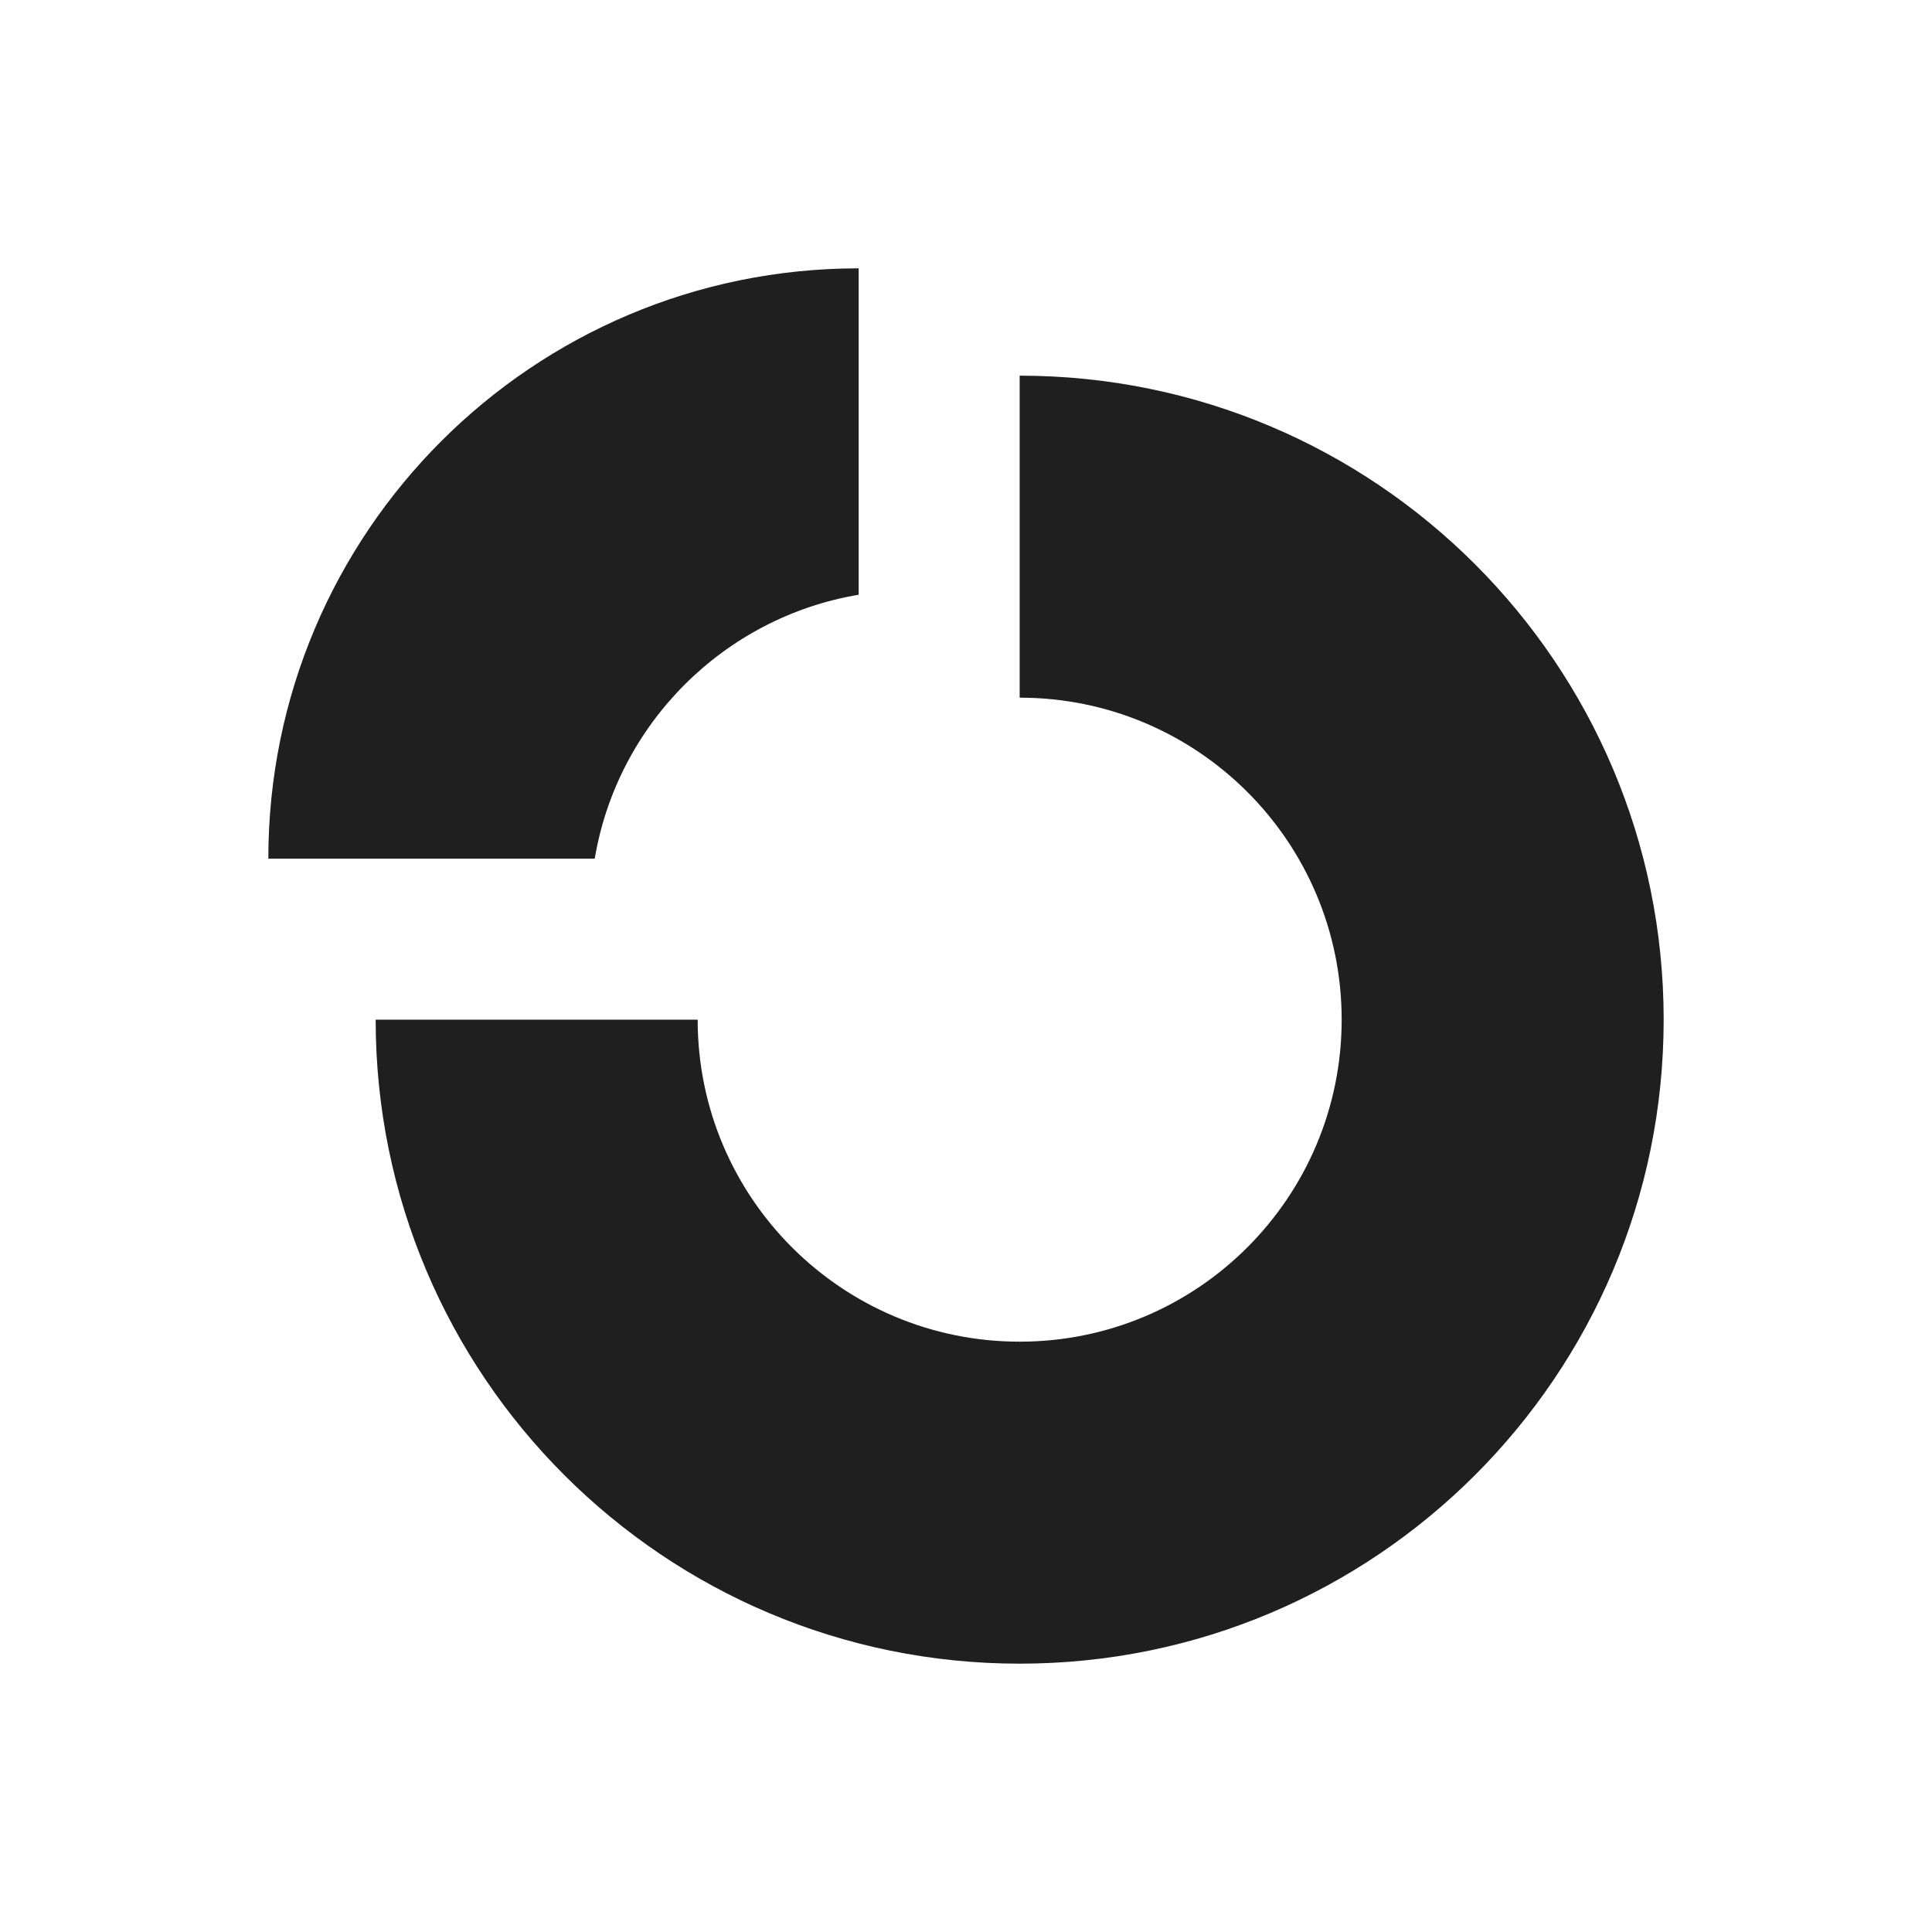 <?xml version="1.0" encoding="UTF-8"?>
<svg width="18px" height="18px" viewBox="0 0 18 18" version="1.1" xmlns="http://www.w3.org/2000/svg" xmlns:xlink="http://www.w3.org/1999/xlink">
    <!-- Generator: Sketch 53.2 (72643) - https://sketchapp.com -->
    <title>图表 / figure-ring</title>
    <desc>Created with Sketch.</desc>
    <g id="图表-/-figure-ring" stroke="none" stroke-width="1" fill="none" fill-rule="evenodd">
        <path d="M9.5,15.5 C6.186,15.5 3.5,12.814 3.5,9.5 L9.5,9.5 L9.5,3.5 C12.814,3.5 15.5,6.186 15.5,9.5 C15.5,12.814 12.814,15.5 9.5,15.5 Z M9.5,12.5 C7.843,12.5 6.5,11.157 6.5,9.5 L9.5,9.5 L9.5,6.5 C11.157,6.5 12.5,7.843 12.5,9.5 C12.5,11.157 11.157,12.5 9.5,12.5 Z M8,5.541 C6.744,5.752 5.752,6.744 5.541,8 L2.5,8 C2.5,4.962 4.962,2.5 8,2.5 L8,5.541 L8,5.541 Z" id="shape" fill="#1F1F1F"></path>
    </g>
</svg>